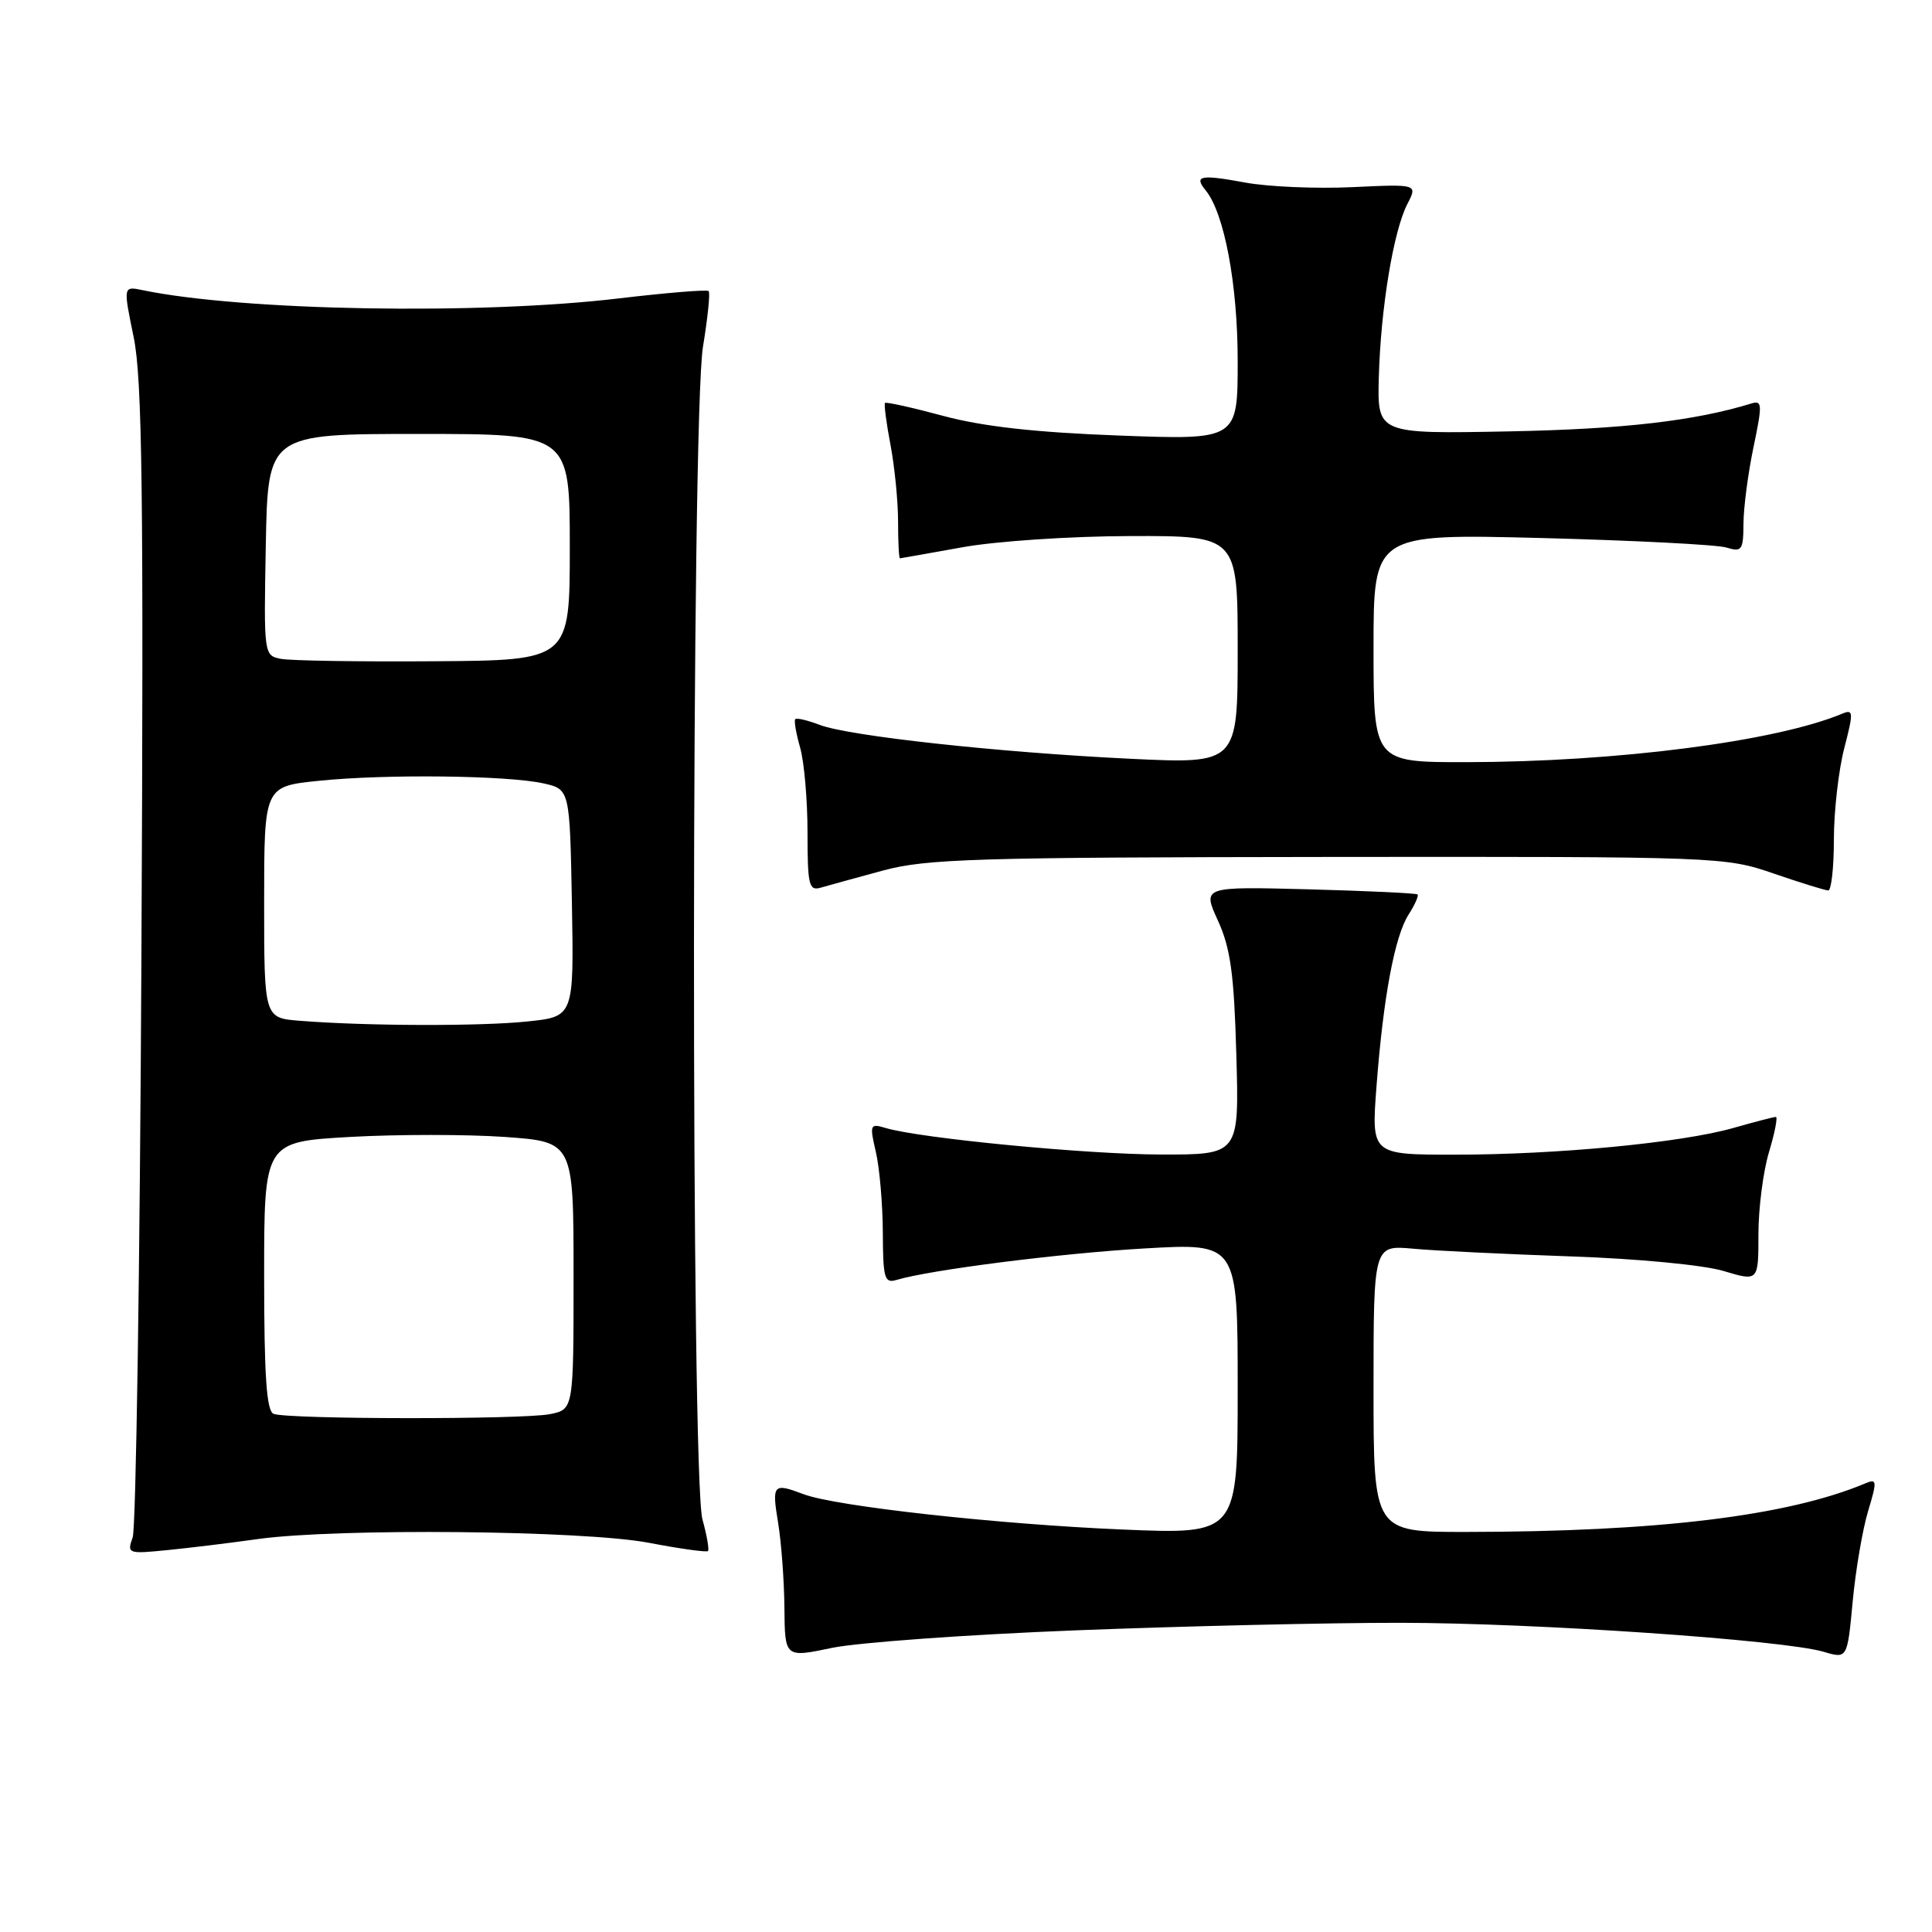 <?xml version="1.0" encoding="UTF-8" standalone="no"?>
<!DOCTYPE svg PUBLIC "-//W3C//DTD SVG 1.1//EN" "http://www.w3.org/Graphics/SVG/1.1/DTD/svg11.dtd" >
<svg xmlns="http://www.w3.org/2000/svg" xmlns:xlink="http://www.w3.org/1999/xlink" version="1.1" viewBox="0 0 256 256">
 <g >
 <path fill="currentColor"
d=" M 142.50 216.03 C 156.80 215.47 176.15 215.02 185.50 215.03 C 203.39 215.04 236.31 217.30 241.64 218.87 C 244.78 219.80 244.78 219.80 245.49 212.22 C 245.88 208.05 246.80 202.66 247.53 200.24 C 248.74 196.22 248.71 195.90 247.18 196.55 C 236.85 200.88 219.66 202.97 194.25 202.99 C 182.00 203.00 182.00 203.00 182.00 183.99 C 182.00 164.98 182.00 164.98 187.25 165.46 C 190.14 165.73 199.53 166.18 208.12 166.48 C 216.97 166.78 225.74 167.62 228.37 168.41 C 233.00 169.80 233.00 169.80 233.00 163.56 C 233.00 160.13 233.63 155.22 234.40 152.66 C 235.17 150.10 235.58 148.00 235.31 148.00 C 235.03 148.00 232.49 148.66 229.65 149.47 C 222.77 151.42 206.32 153.00 192.75 153.00 C 181.71 153.00 181.71 153.00 182.39 143.98 C 183.29 132.15 184.80 124.05 186.66 121.16 C 187.48 119.88 188.01 118.69 187.83 118.52 C 187.65 118.35 181.16 118.05 173.41 117.84 C 159.32 117.47 159.32 117.47 161.38 121.98 C 163.05 125.63 163.52 129.04 163.82 139.75 C 164.20 153.00 164.20 153.00 153.85 152.98 C 143.95 152.96 121.89 150.83 117.33 149.46 C 115.28 148.84 115.21 149.01 116.06 152.66 C 116.55 154.77 116.96 159.57 116.98 163.32 C 117.00 169.34 117.20 170.07 118.75 169.61 C 123.21 168.26 140.67 166.05 151.75 165.42 C 164.00 164.72 164.00 164.72 164.00 184.01 C 164.00 203.31 164.00 203.31 148.75 202.67 C 132.26 201.98 110.68 199.59 106.48 197.99 C 102.45 196.46 102.26 196.67 103.10 201.75 C 103.53 204.36 103.91 209.46 103.94 213.08 C 104.00 219.66 104.00 219.66 110.25 218.35 C 113.69 217.64 128.20 216.59 142.50 216.03 Z  M 34.19 203.93 C 44.70 202.47 77.33 202.78 85.99 204.43 C 90.11 205.22 93.63 205.71 93.81 205.52 C 93.99 205.34 93.67 203.46 93.08 201.34 C 91.54 195.80 91.60 55.28 93.15 45.93 C 93.78 42.10 94.12 38.79 93.90 38.57 C 93.68 38.35 88.33 38.79 82.00 39.54 C 63.54 41.74 32.19 41.20 18.91 38.45 C 16.32 37.91 16.32 37.91 17.71 44.67 C 18.85 50.19 19.04 65.22 18.74 126.47 C 18.54 167.74 18.02 202.50 17.58 203.72 C 16.81 205.86 16.95 205.92 22.14 205.40 C 25.09 205.11 30.51 204.45 34.19 203.93 Z  M 117.00 115.35 C 122.79 113.79 129.22 113.60 176.00 113.55 C 227.82 113.50 228.58 113.53 235.00 115.74 C 238.57 116.97 241.84 117.98 242.25 117.99 C 242.66 117.99 243.00 114.95 243.00 111.22 C 243.00 107.49 243.62 102.06 244.37 99.16 C 245.61 94.37 245.59 93.95 244.12 94.56 C 235.30 98.25 214.18 100.97 194.25 100.99 C 182.00 101.00 182.00 101.00 182.00 85.86 C 182.00 70.73 182.00 70.73 204.25 71.29 C 216.49 71.61 227.51 72.17 228.75 72.55 C 230.81 73.18 231.00 72.91 231.02 69.37 C 231.03 67.24 231.63 62.68 232.35 59.24 C 233.53 53.60 233.51 53.02 232.08 53.46 C 224.51 55.78 215.15 56.86 200.00 57.16 C 182.50 57.50 182.50 57.50 182.70 50.00 C 182.95 40.85 184.64 30.60 186.48 27.04 C 187.85 24.39 187.85 24.39 179.17 24.80 C 174.40 25.02 168.03 24.75 165.00 24.19 C 159.04 23.09 158.16 23.27 159.76 25.23 C 162.23 28.25 164.00 37.69 164.00 47.83 C 164.00 58.30 164.00 58.30 148.25 57.71 C 137.22 57.30 130.26 56.52 125.03 55.12 C 120.92 54.01 117.43 53.24 117.27 53.39 C 117.12 53.55 117.44 56.06 118.00 58.97 C 118.55 61.89 119.00 66.46 119.00 69.14 C 119.00 71.81 119.11 73.99 119.25 73.98 C 119.39 73.97 123.10 73.31 127.50 72.52 C 131.94 71.71 141.85 71.05 149.75 71.03 C 164.00 71.00 164.00 71.00 164.00 86.11 C 164.00 101.22 164.00 101.22 149.75 100.54 C 132.37 99.70 112.52 97.54 108.61 96.05 C 107.02 95.44 105.57 95.10 105.38 95.29 C 105.19 95.48 105.48 97.17 106.02 99.06 C 106.56 100.94 107.00 106.01 107.00 110.31 C 107.00 117.29 107.19 118.08 108.75 117.62 C 109.71 117.34 113.42 116.32 117.00 115.35 Z  M 36.25 187.34 C 35.32 186.96 35.00 182.34 35.00 169.07 C 35.00 151.30 35.00 151.30 46.38 150.65 C 52.64 150.30 61.86 150.30 66.88 150.65 C 76.00 151.30 76.00 151.30 76.00 169.02 C 76.00 186.75 76.00 186.75 72.88 187.38 C 69.21 188.11 38.08 188.08 36.25 187.34 Z  M 39.75 135.26 C 35.00 134.89 35.00 134.89 35.00 119.55 C 35.00 104.20 35.00 104.20 42.25 103.46 C 51.07 102.55 67.22 102.74 72.00 103.80 C 75.50 104.58 75.50 104.58 75.78 119.64 C 76.05 134.71 76.05 134.71 69.88 135.35 C 63.66 136.00 48.56 135.96 39.75 135.26 Z  M 37.22 87.30 C 34.96 86.86 34.95 86.75 35.22 72.18 C 35.50 57.50 35.50 57.50 55.50 57.50 C 75.50 57.50 75.50 57.50 75.50 72.50 C 75.50 87.50 75.50 87.50 57.50 87.62 C 47.60 87.69 38.48 87.55 37.22 87.30 Z "/>
</g>
</svg>